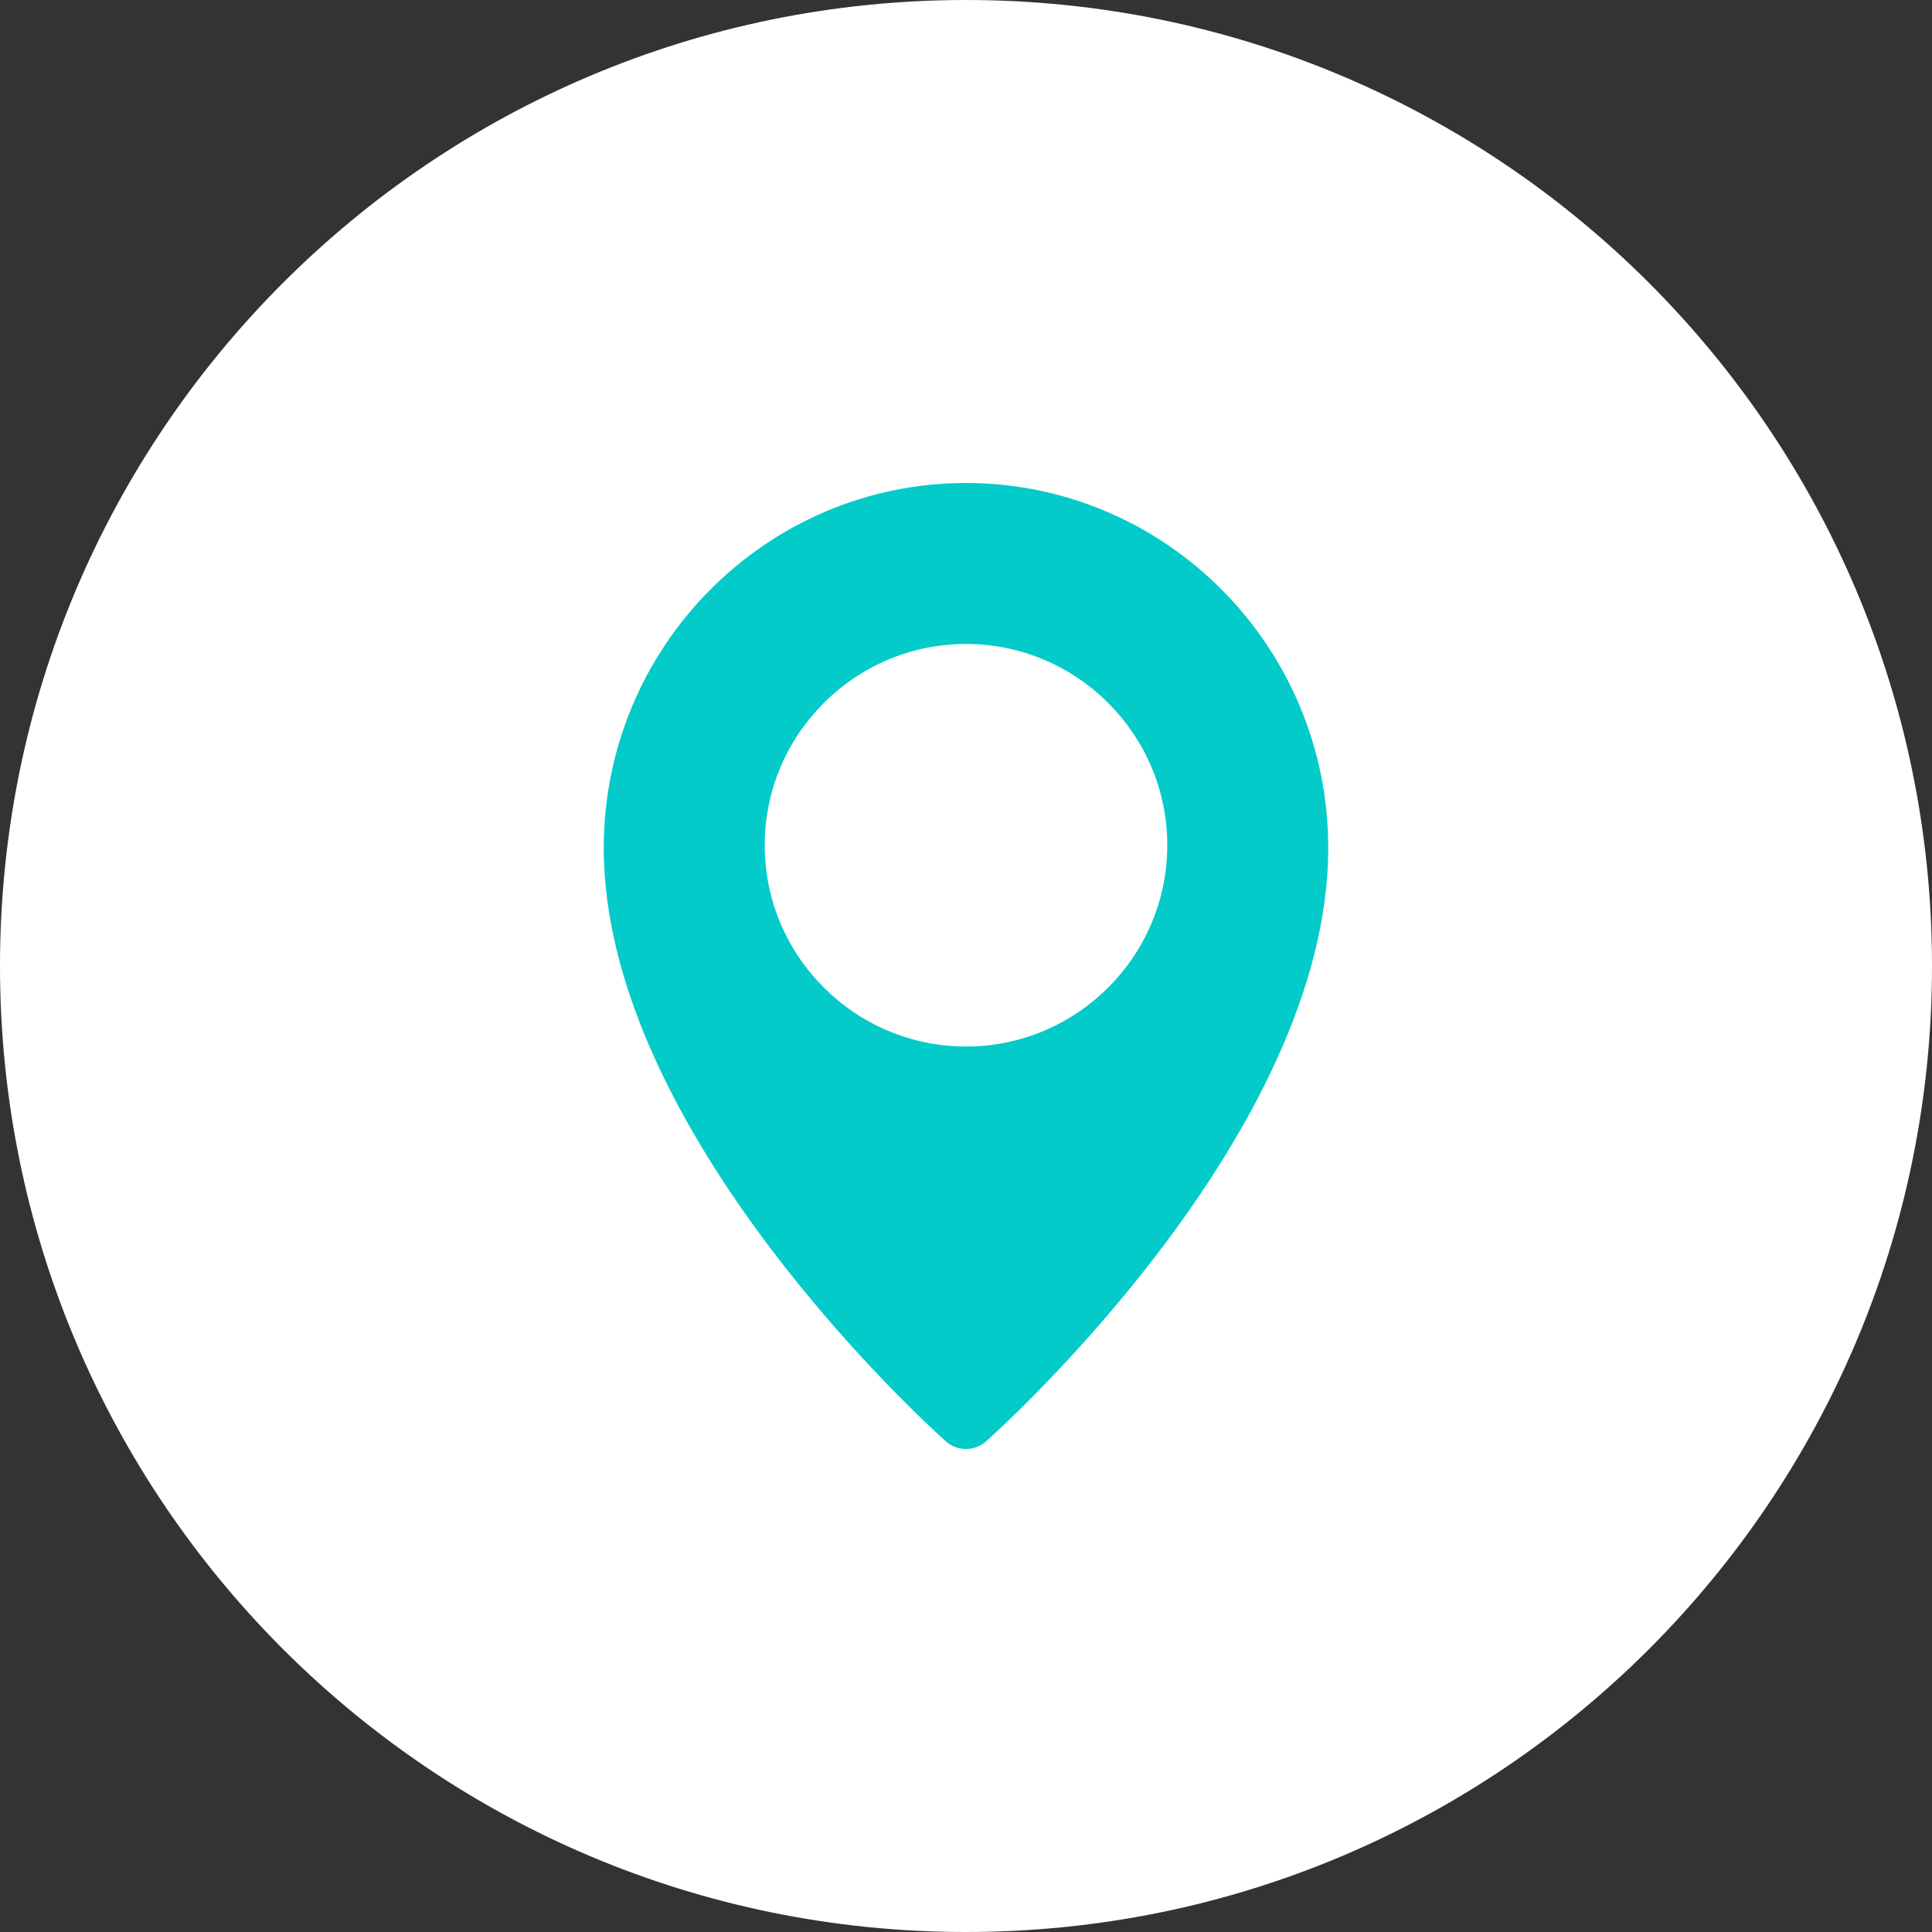 <svg width="28" height="28" viewBox="0 0 28 28" fill="none" xmlns="http://www.w3.org/2000/svg">
<rect x="0" y="0" width="28" height="28" fill="#333333" stroke="none"/>
<path d="M0 14C0 6.268 6.268 0 14 0V0C21.732 0 28 6.268 28 14V14C28 21.732 21.732 28 14 28V28C6.268 28 0 21.732 0 14V14Z" fill="white"/>
<g clip-path="url(#clip0)">
<path d="M14 7C16.895 7 19.25 9.372 19.25 12.288C19.25 16.431 14.493 20.709 14.291 20.889C14.208 20.963 14.104 21 14 21C13.896 21 13.792 20.963 13.709 20.89C13.507 20.709 8.75 16.431 8.75 12.288C8.75 9.372 11.105 7 14 7ZM14 15.167C15.608 15.167 16.917 13.858 16.917 12.25C16.917 10.642 15.608 9.333 14 9.333C12.392 9.333 11.083 10.642 11.083 12.25C11.083 13.858 12.392 15.167 14 15.167Z" fill="#03CBC9"/>
</g>
<defs>
<clipPath id="clip0">
<rect width="14" height="14" fill="white" transform="matrix(-1 0 0 1 21 7)"/>
</clipPath>
</defs>
</svg>
